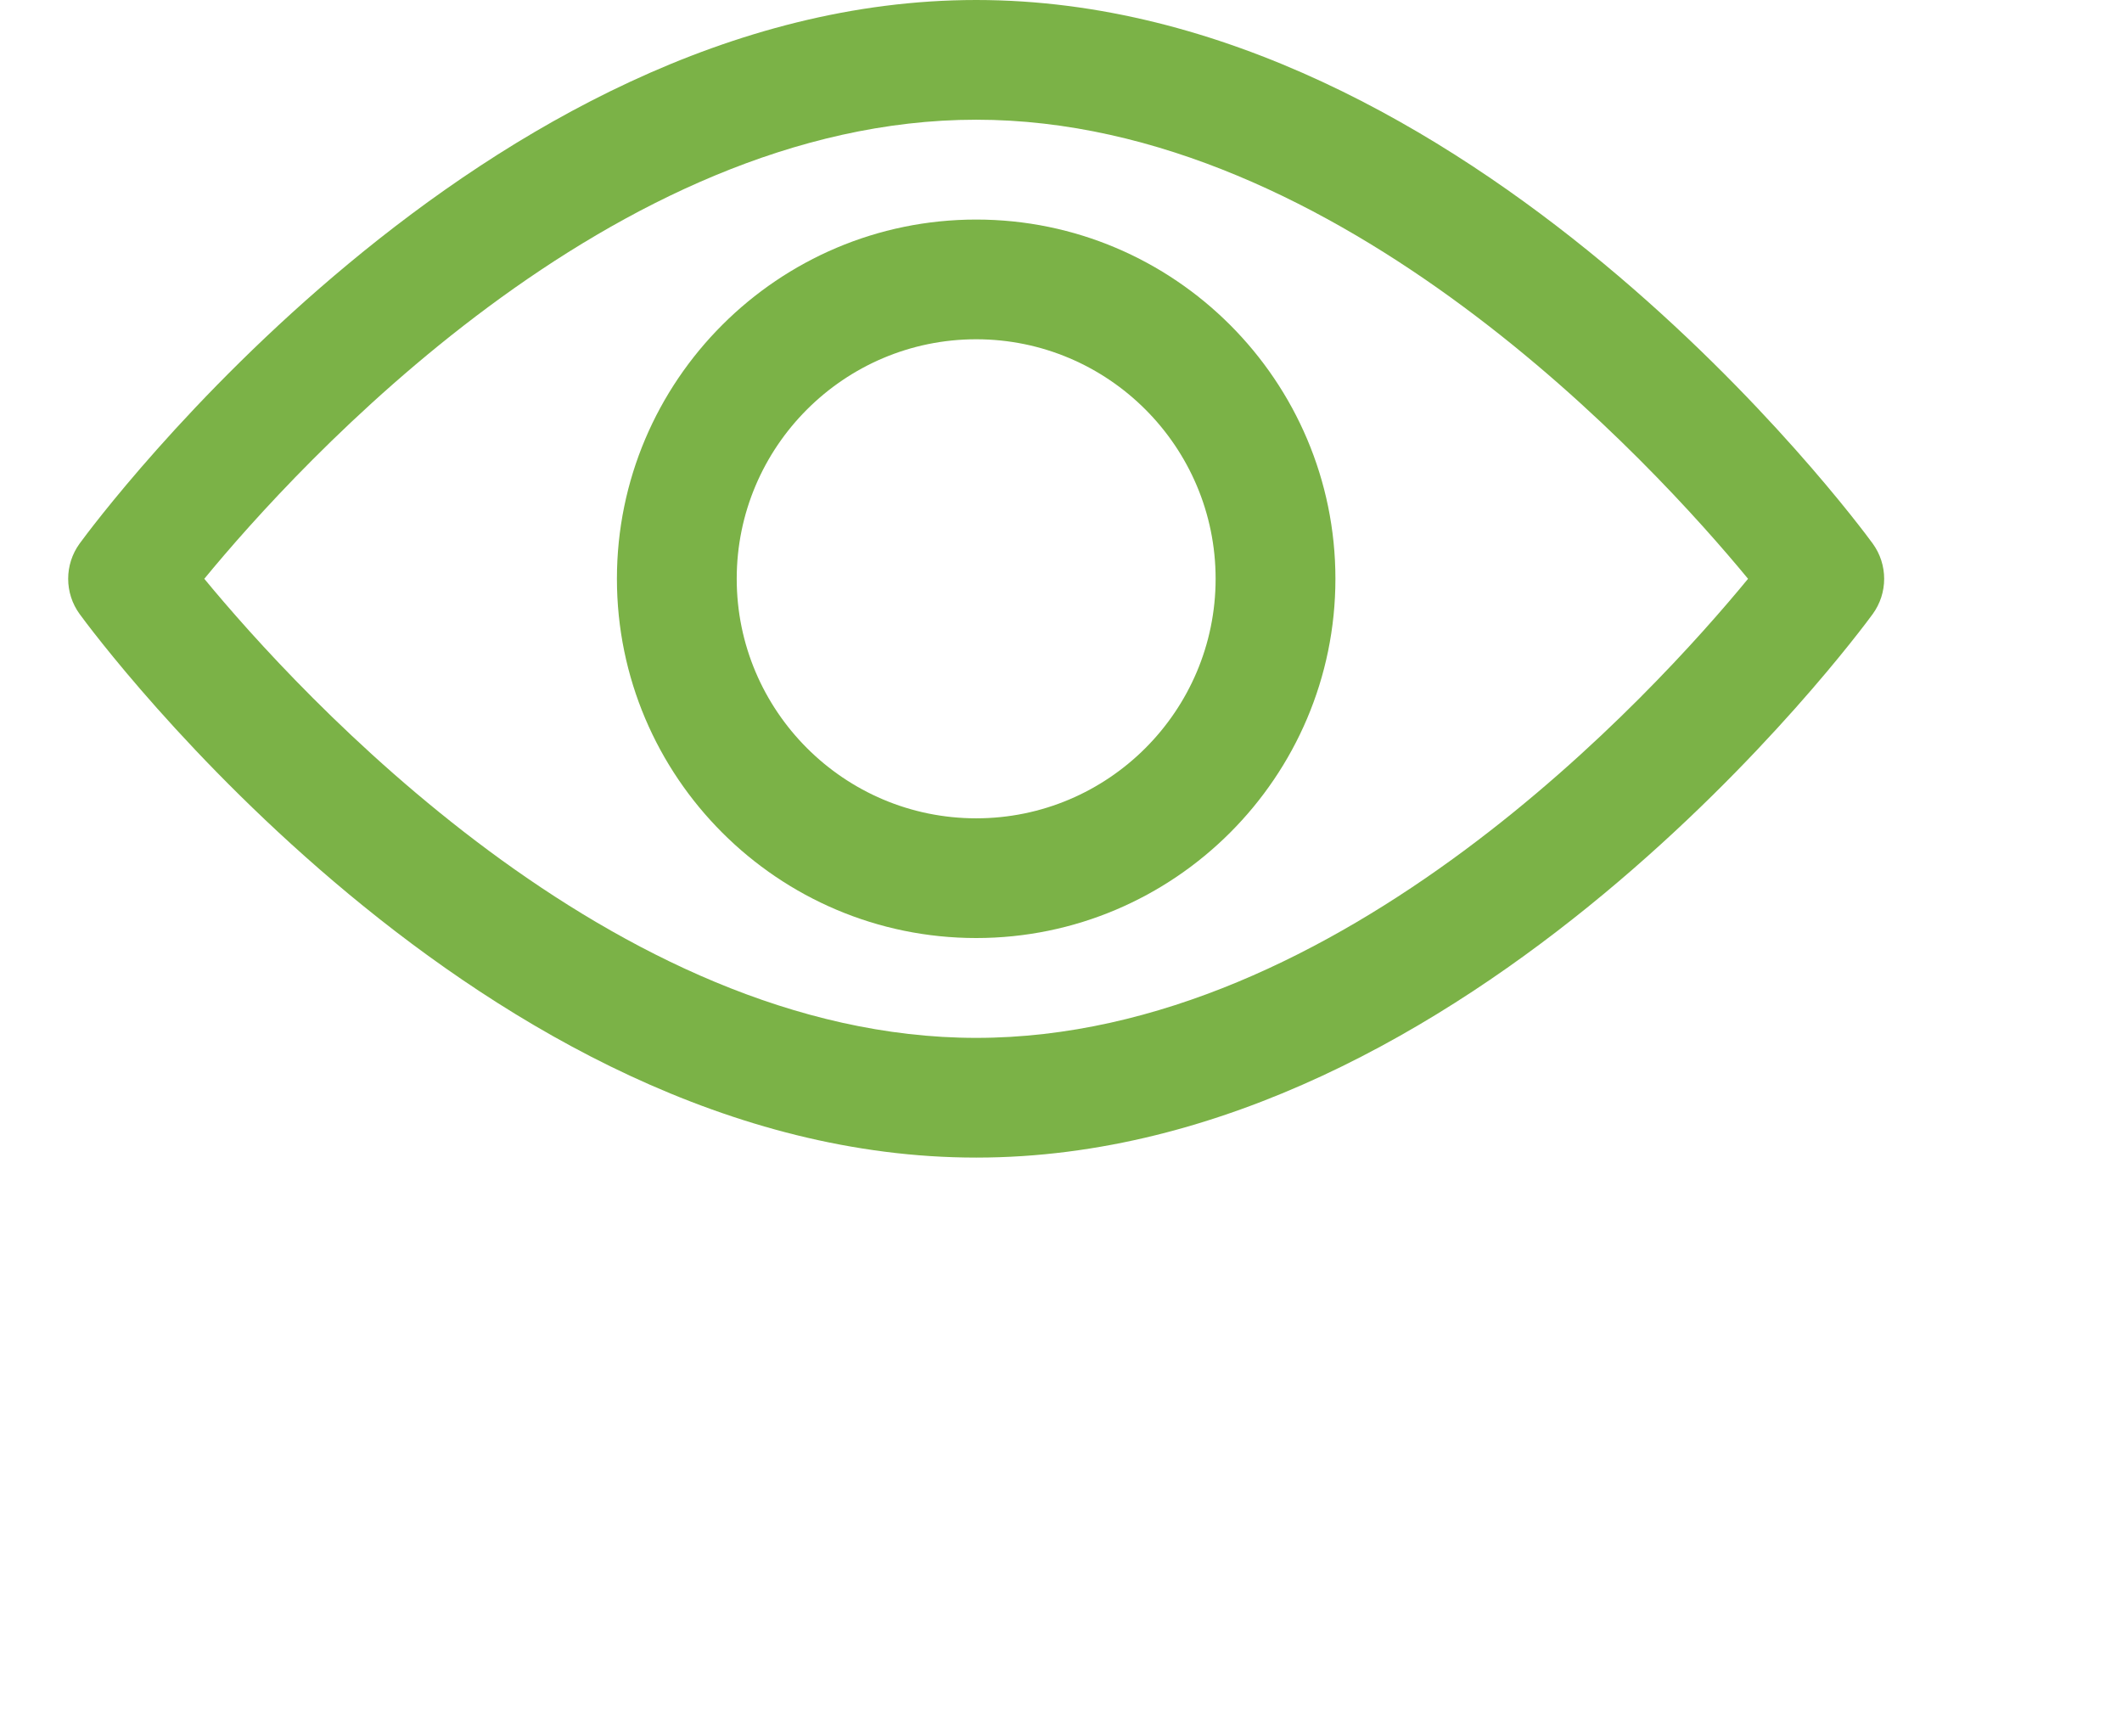 <svg xmlns="http://www.w3.org/2000/svg" width="22" height="18" viewBox="1 3 22 18" fill="none">
<path d="M20.415 8.634C20.247 8.404 16.239 3 11.121 3C6.002 3 1.994 8.404 1.826 8.634C1.667 8.852 1.667 9.148 1.826 9.366C1.994 9.596 6.002 15 11.121 15C16.239 15 20.247 9.596 20.415 9.366C20.574 9.148 20.574 8.852 20.415 8.634ZM11.121 13.759C7.35 13.759 4.085 10.172 3.118 9C4.084 7.826 7.342 4.241 11.121 4.241C14.891 4.241 18.156 7.827 19.123 9C18.158 10.174 14.899 13.759 11.121 13.759Z" fill="#7BB247"/>
<path d="M11.121 5.276C9.067 5.276 7.396 6.947 7.396 9C7.396 11.053 9.067 12.724 11.121 12.724C13.174 12.724 14.845 11.053 14.845 9C14.845 6.947 13.174 5.276 11.121 5.276ZM11.121 11.483C9.752 11.483 8.638 10.369 8.638 9C8.638 7.631 9.752 6.517 11.121 6.517C12.49 6.517 13.603 7.631 13.603 9C13.603 10.369 12.49 11.483 11.121 11.483Z" fill="#7BB247"/>
</svg>
